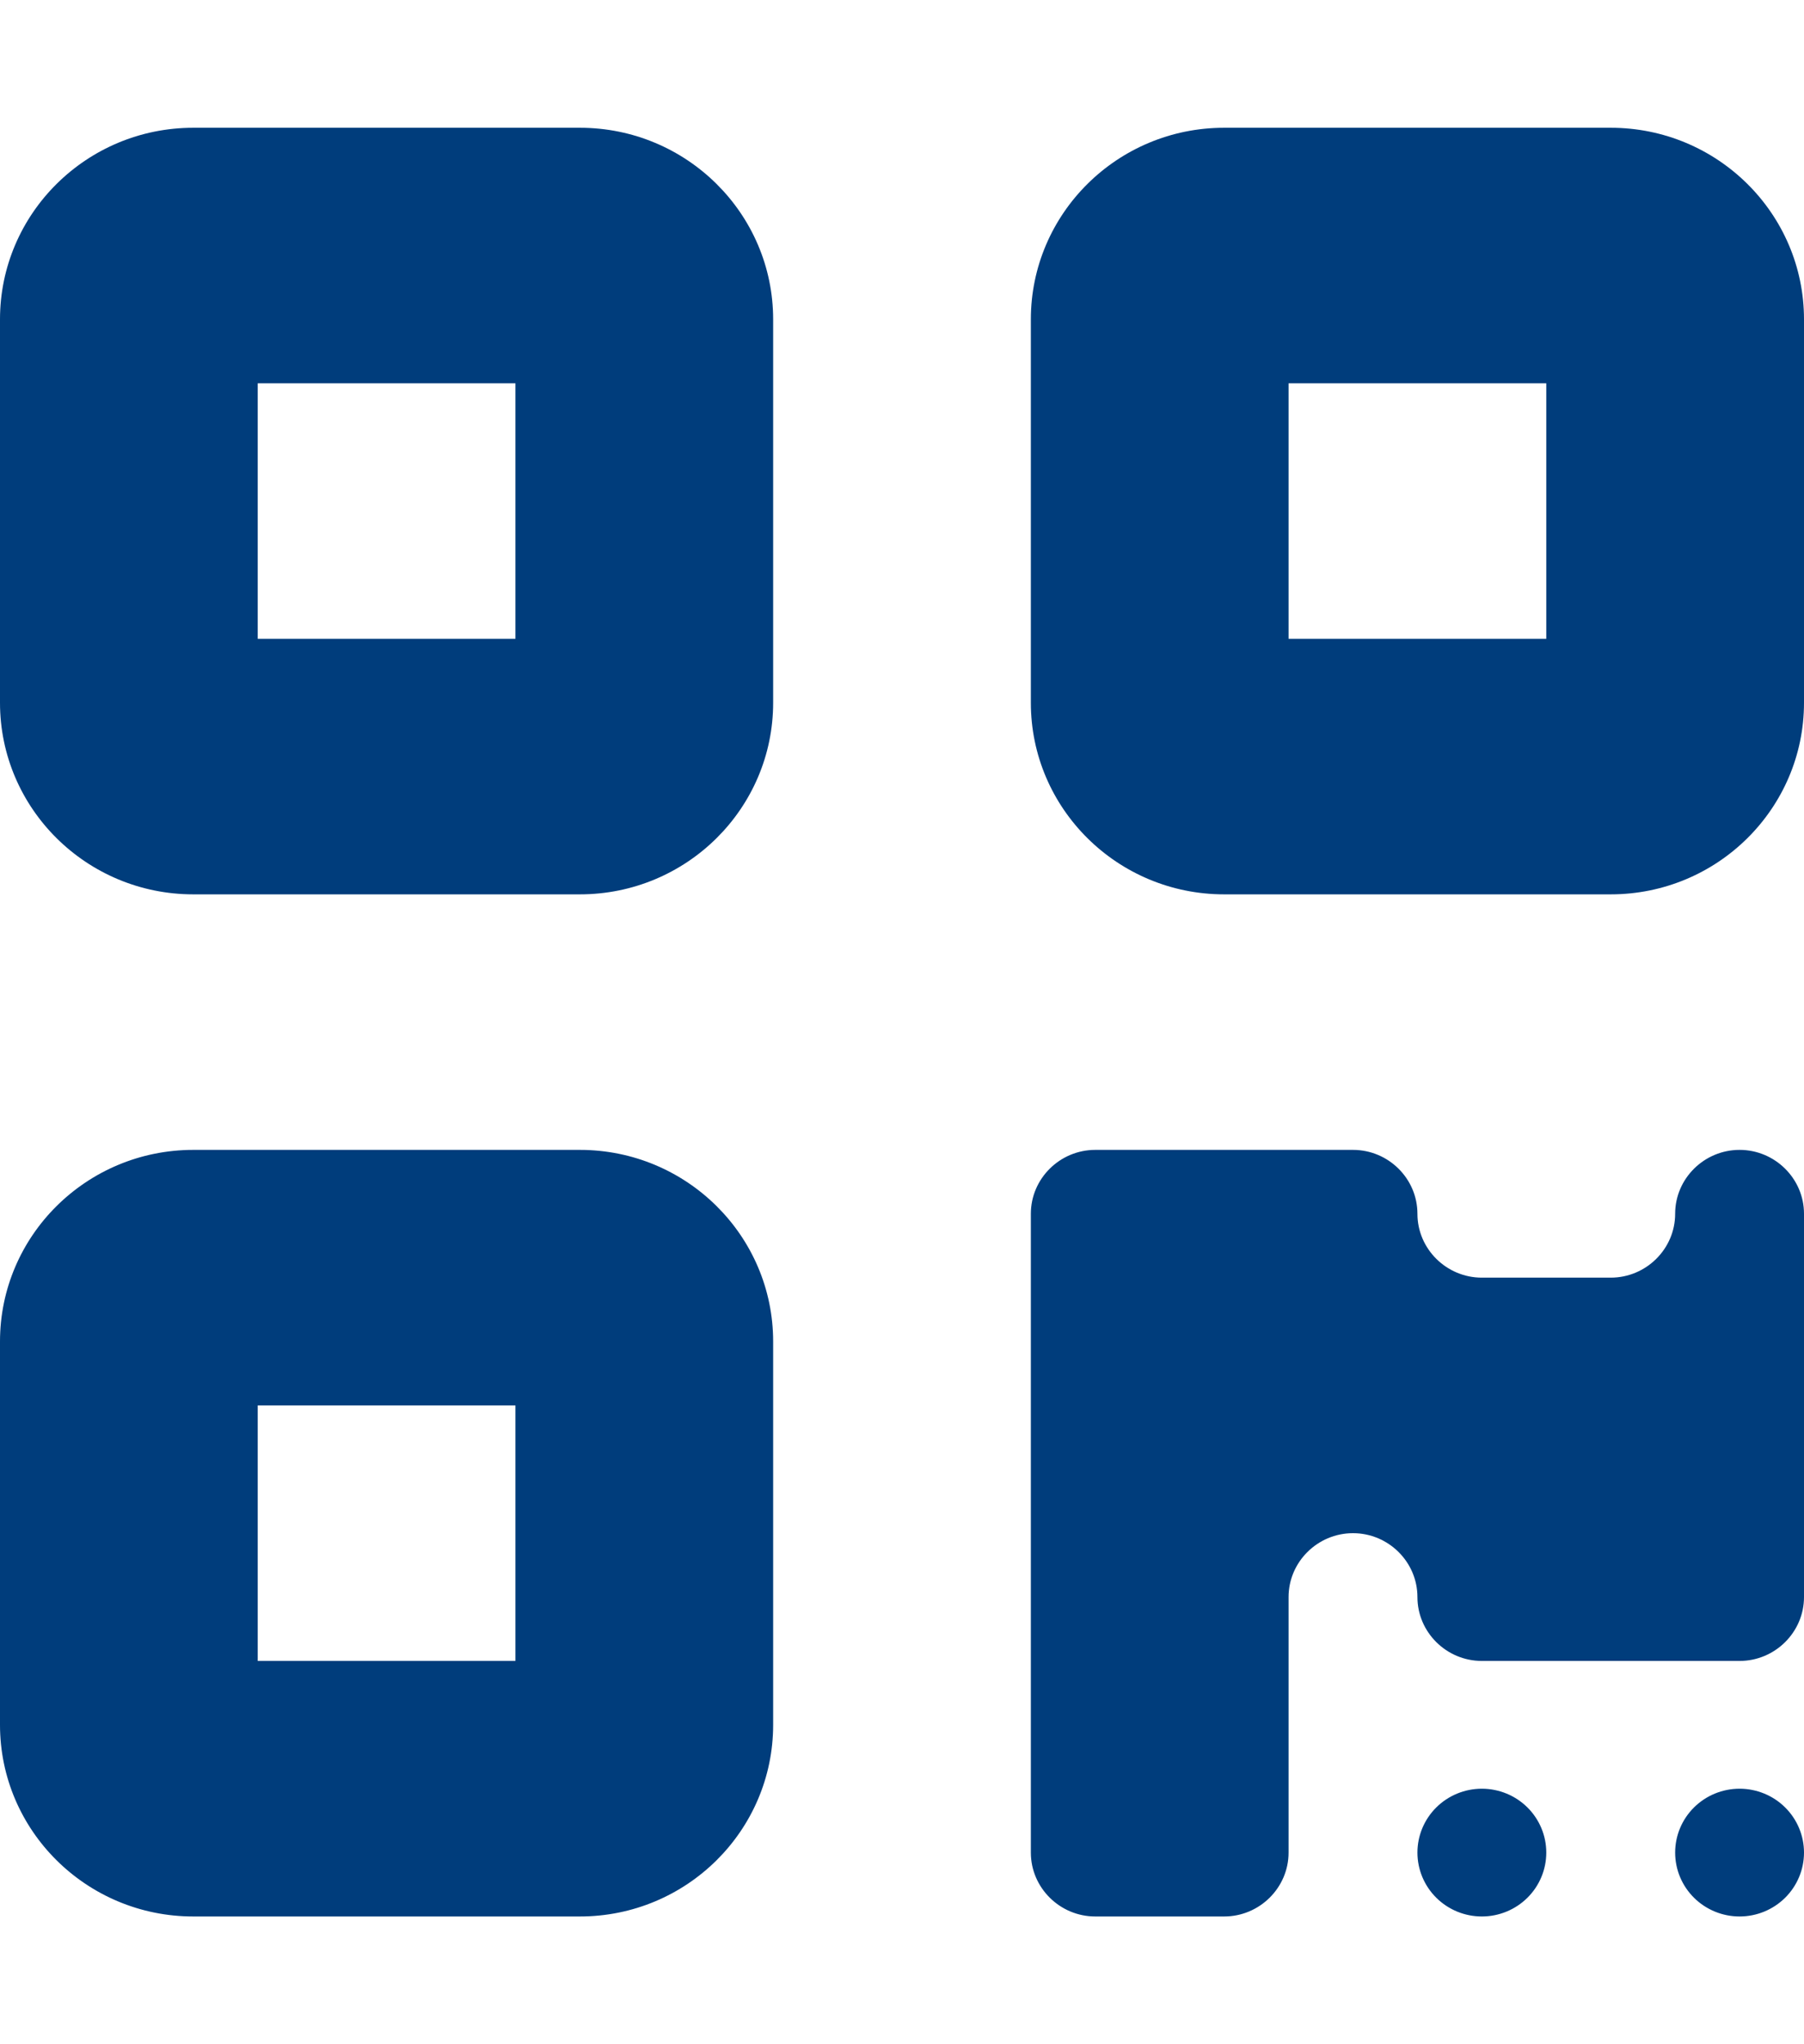 <svg width="150" height="170" viewBox="0 0 150 170" fill="none" xmlns="http://www.w3.org/2000/svg">
<path d="M0 26.562C0 17.764 7.199 10.625 16.071 10.625H48.214C57.087 10.625 64.286 17.764 64.286 26.562V58.438C64.286 67.236 57.087 74.375 48.214 74.375H16.071C7.199 74.375 0 67.236 0 58.438V26.562ZM21.429 31.875V53.125H42.857V31.875H21.429ZM0 111.562C0 102.764 7.199 95.625 16.071 95.625H48.214C57.087 95.625 64.286 102.764 64.286 111.562V143.438C64.286 152.236 57.087 159.375 48.214 159.375H16.071C7.199 159.375 0 152.236 0 143.438V111.562ZM21.429 116.875V138.125H42.857V116.875H21.429ZM101.786 10.625H133.929C142.801 10.625 150 17.764 150 26.562V58.438C150 67.236 142.801 74.375 133.929 74.375H101.786C92.913 74.375 85.714 67.236 85.714 58.438V26.562C85.714 17.764 92.913 10.625 101.786 10.625ZM128.571 31.875H107.143V53.125H128.571V31.875ZM85.714 100.938C85.714 98.016 88.125 95.625 91.071 95.625H112.5C115.446 95.625 117.857 98.016 117.857 100.938C117.857 103.859 120.268 106.25 123.214 106.25H133.929C136.875 106.25 139.286 103.859 139.286 100.938C139.286 98.016 141.696 95.625 144.643 95.625C147.589 95.625 150 98.016 150 100.938V132.812C150 135.734 147.589 138.125 144.643 138.125H123.214C120.268 138.125 117.857 135.734 117.857 132.812C117.857 129.891 115.446 127.5 112.5 127.5C109.554 127.5 107.143 129.891 107.143 132.812V154.062C107.143 156.984 104.732 159.375 101.786 159.375H91.071C88.125 159.375 85.714 156.984 85.714 154.062V100.938ZM123.214 159.375C121.793 159.375 120.431 158.815 119.426 157.819C118.422 156.823 117.857 155.471 117.857 154.062C117.857 152.654 118.422 151.302 119.426 150.306C120.431 149.31 121.793 148.75 123.214 148.75C124.635 148.75 125.998 149.31 127.002 150.306C128.007 151.302 128.571 152.654 128.571 154.062C128.571 155.471 128.007 156.823 127.002 157.819C125.998 158.815 124.635 159.375 123.214 159.375ZM144.643 159.375C143.222 159.375 141.859 158.815 140.855 157.819C139.85 156.823 139.286 155.471 139.286 154.062C139.286 152.654 139.85 151.302 140.855 150.306C141.859 149.31 143.222 148.75 144.643 148.75C146.064 148.75 147.426 149.31 148.431 150.306C149.436 151.302 150 152.654 150 154.062C150 155.471 149.436 156.823 148.431 157.819C147.426 158.815 146.064 159.375 144.643 159.375Z" fill="#003D7C"/>
</svg>
